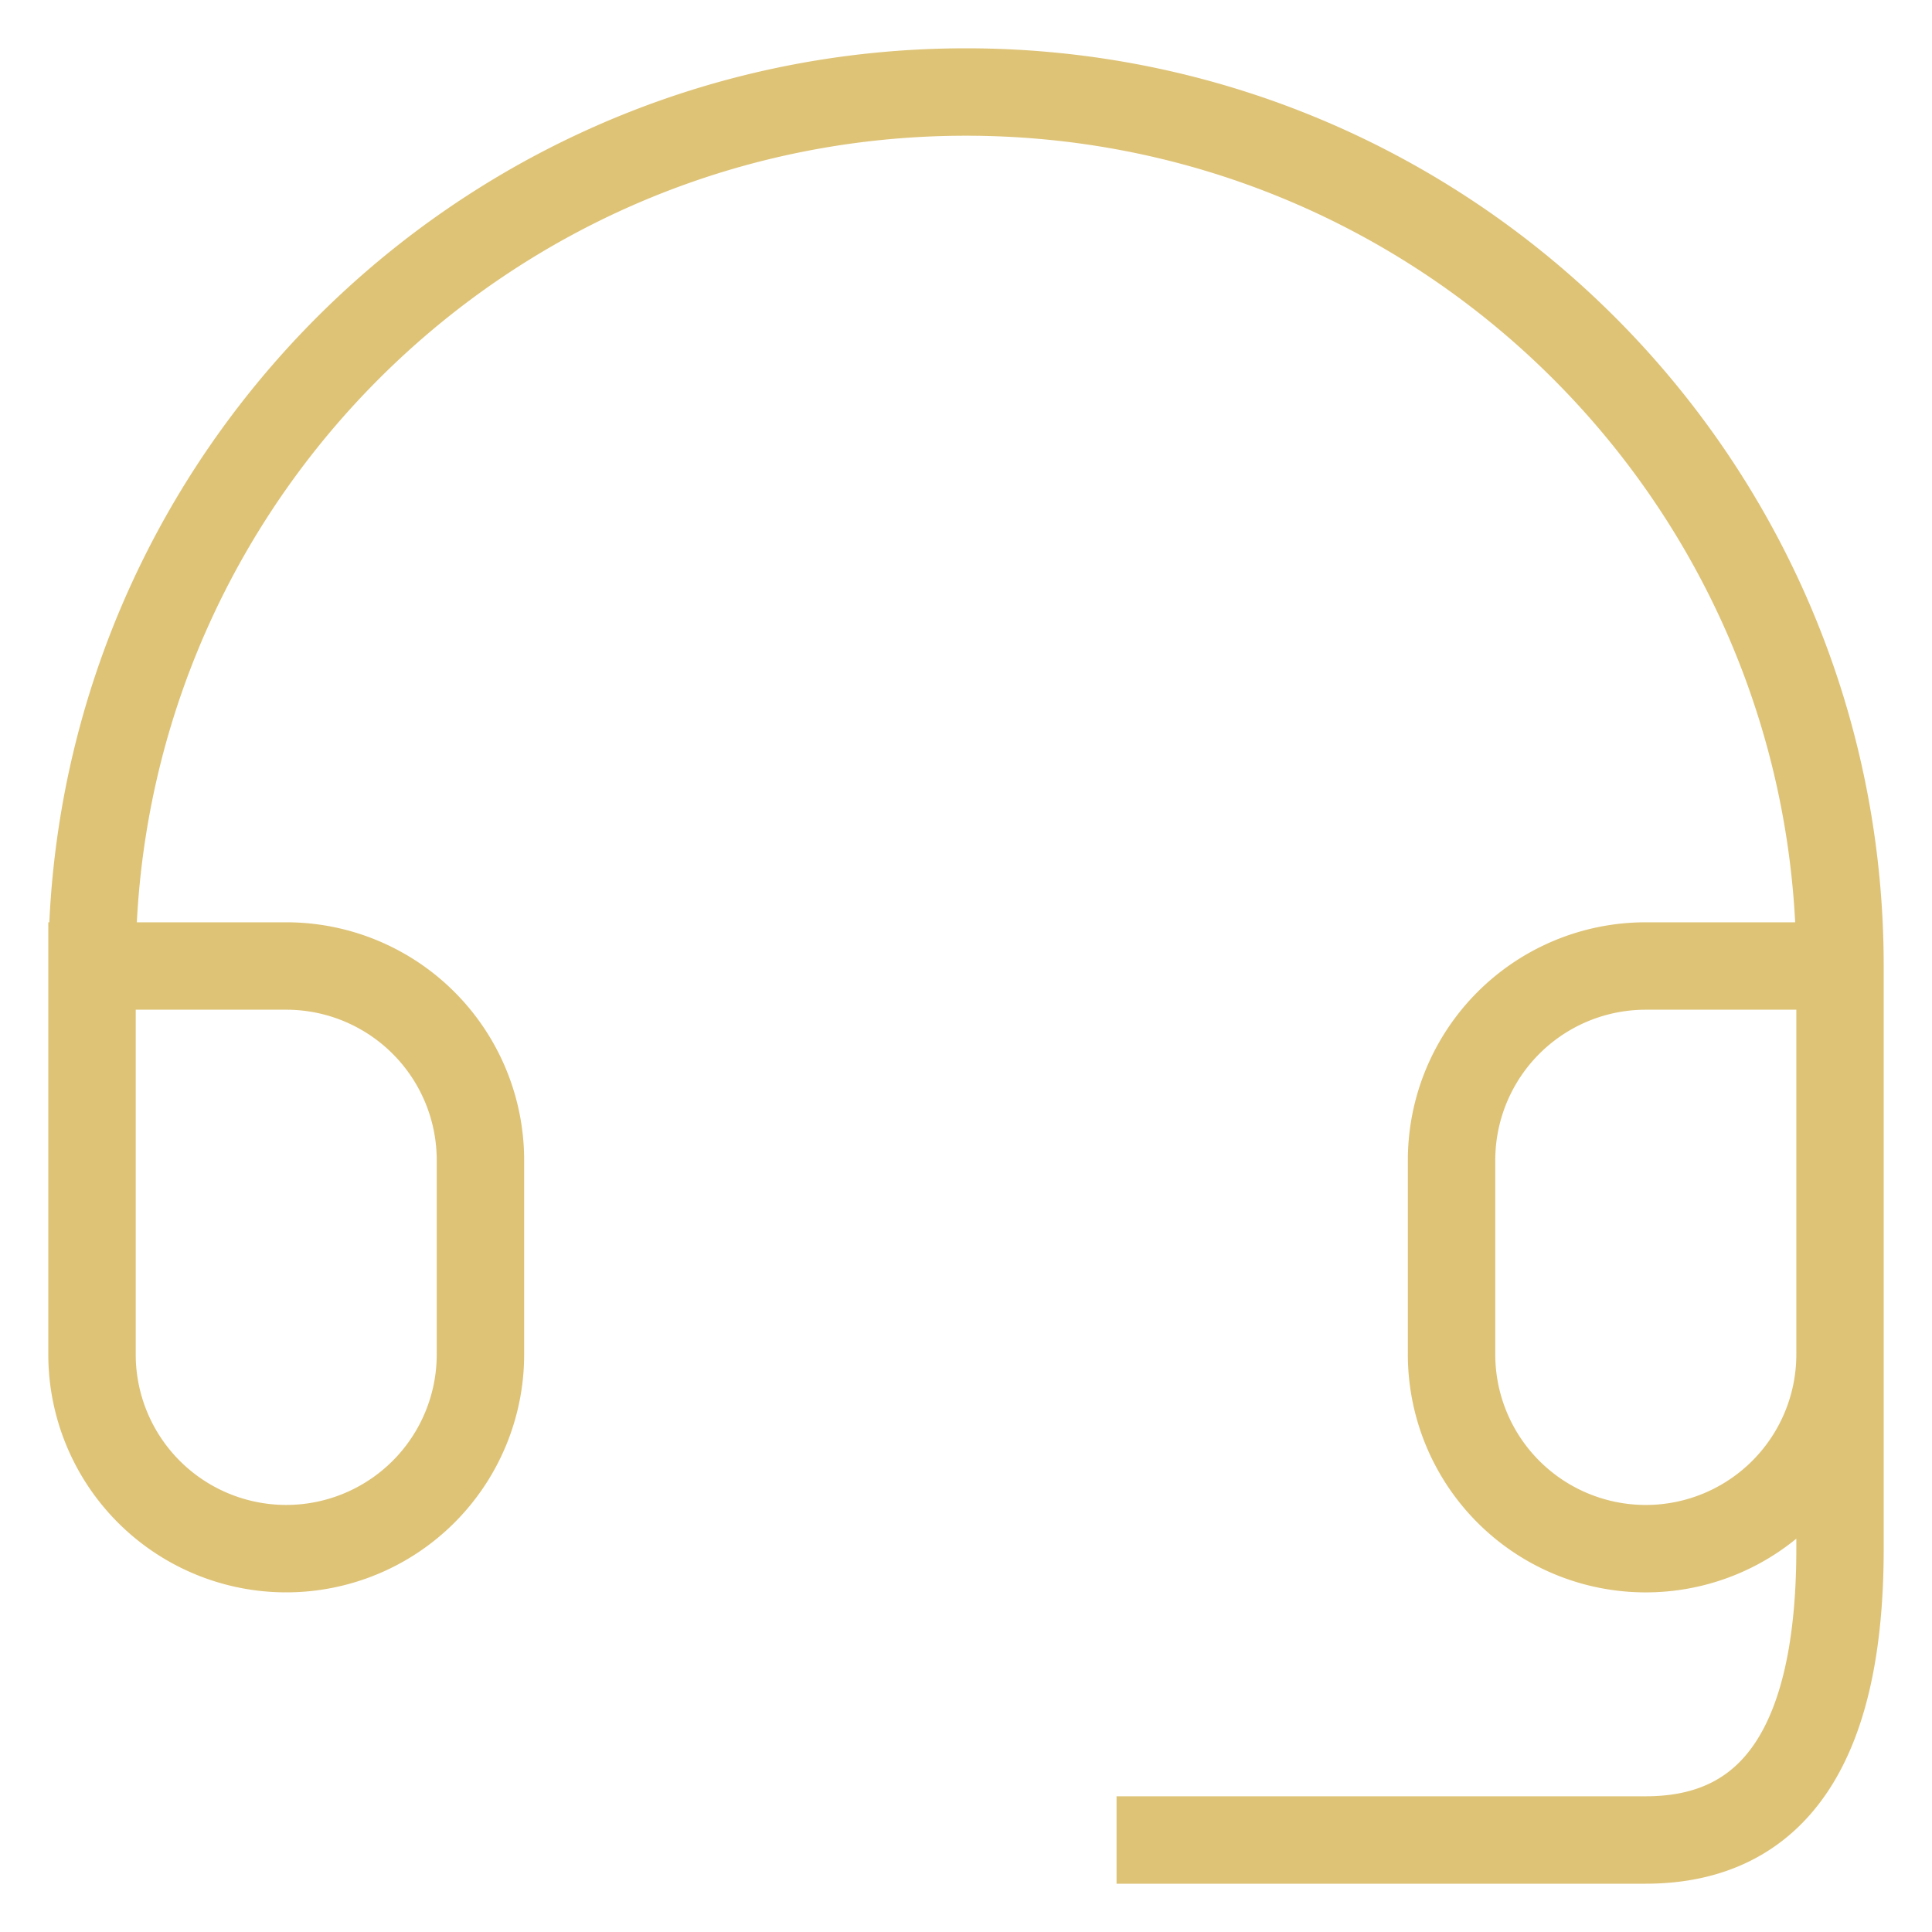 <svg width="40" height="40" fill="none" xmlns="http://www.w3.org/2000/svg"><path fill-rule="evenodd" clip-rule="evenodd" d="M20 1C9.81 1 1.493 9.022 1.021 19.095H1v8.947a4.926 4.926 0 009.852 0v-4.02a4.926 4.926 0 00-4.926-4.927H2.833C3.303 10.022 10.809 2.81 20 2.81c9.19 0 16.697 7.212 17.167 16.285h-3.093a4.926 4.926 0 00-4.926 4.926v4.021a4.926 4.926 0 008.043 3.815v.206c0 1.94-.329 3.235-.854 4.022-.482.723-1.186 1.105-2.263 1.105H23.117V39h10.957c1.604 0 2.91-.623 3.769-1.91.815-1.224 1.157-2.944 1.157-5.027V20C39 9.507 30.494 1 20 1zM2.81 28.042v-7.137h3.116a3.116 3.116 0 013.116 3.116v4.021a3.116 3.116 0 01-6.232 0zm31.264-7.137h3.117v7.137a3.116 3.116 0 01-6.233 0v-4.02a3.116 3.116 0 013.116-3.117z" fill="#DEC377"/></svg>